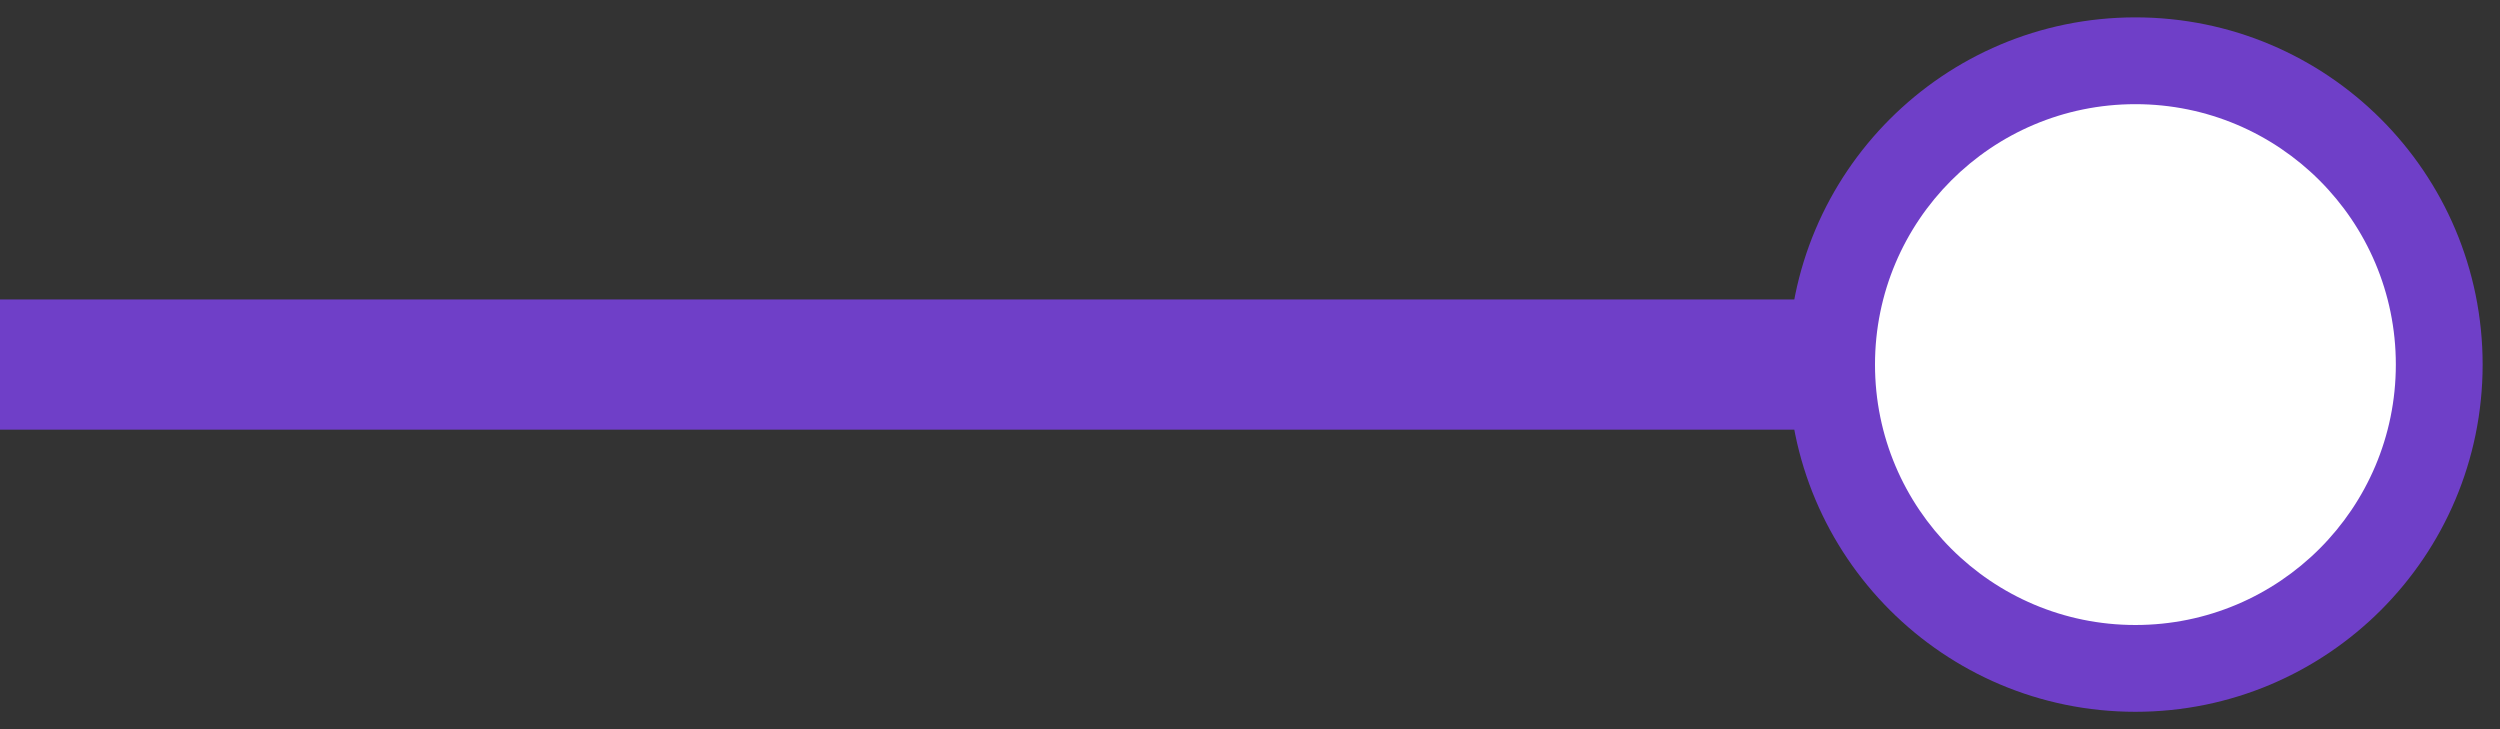 <svg width="96" height="28" viewBox="0 0 96 28" fill="none" xmlns="http://www.w3.org/2000/svg">
<rect x="0" y="0" width="96" height="28" fill="#333333" stroke="none"/>
<path d="M68.667 14C68.667 21.364 74.636 27.333 82 27.333C89.364 27.333 95.333 21.364 95.333 14C95.333 6.636 89.364 0.667 82 0.667C74.636 0.667 68.667 6.636 68.667 14ZM0 16.5H82V11.5H0V16.5Z" fill="#6F3FC8"/>
<circle cx="82" cy="14" r="10" fill="white"/>
</svg>
